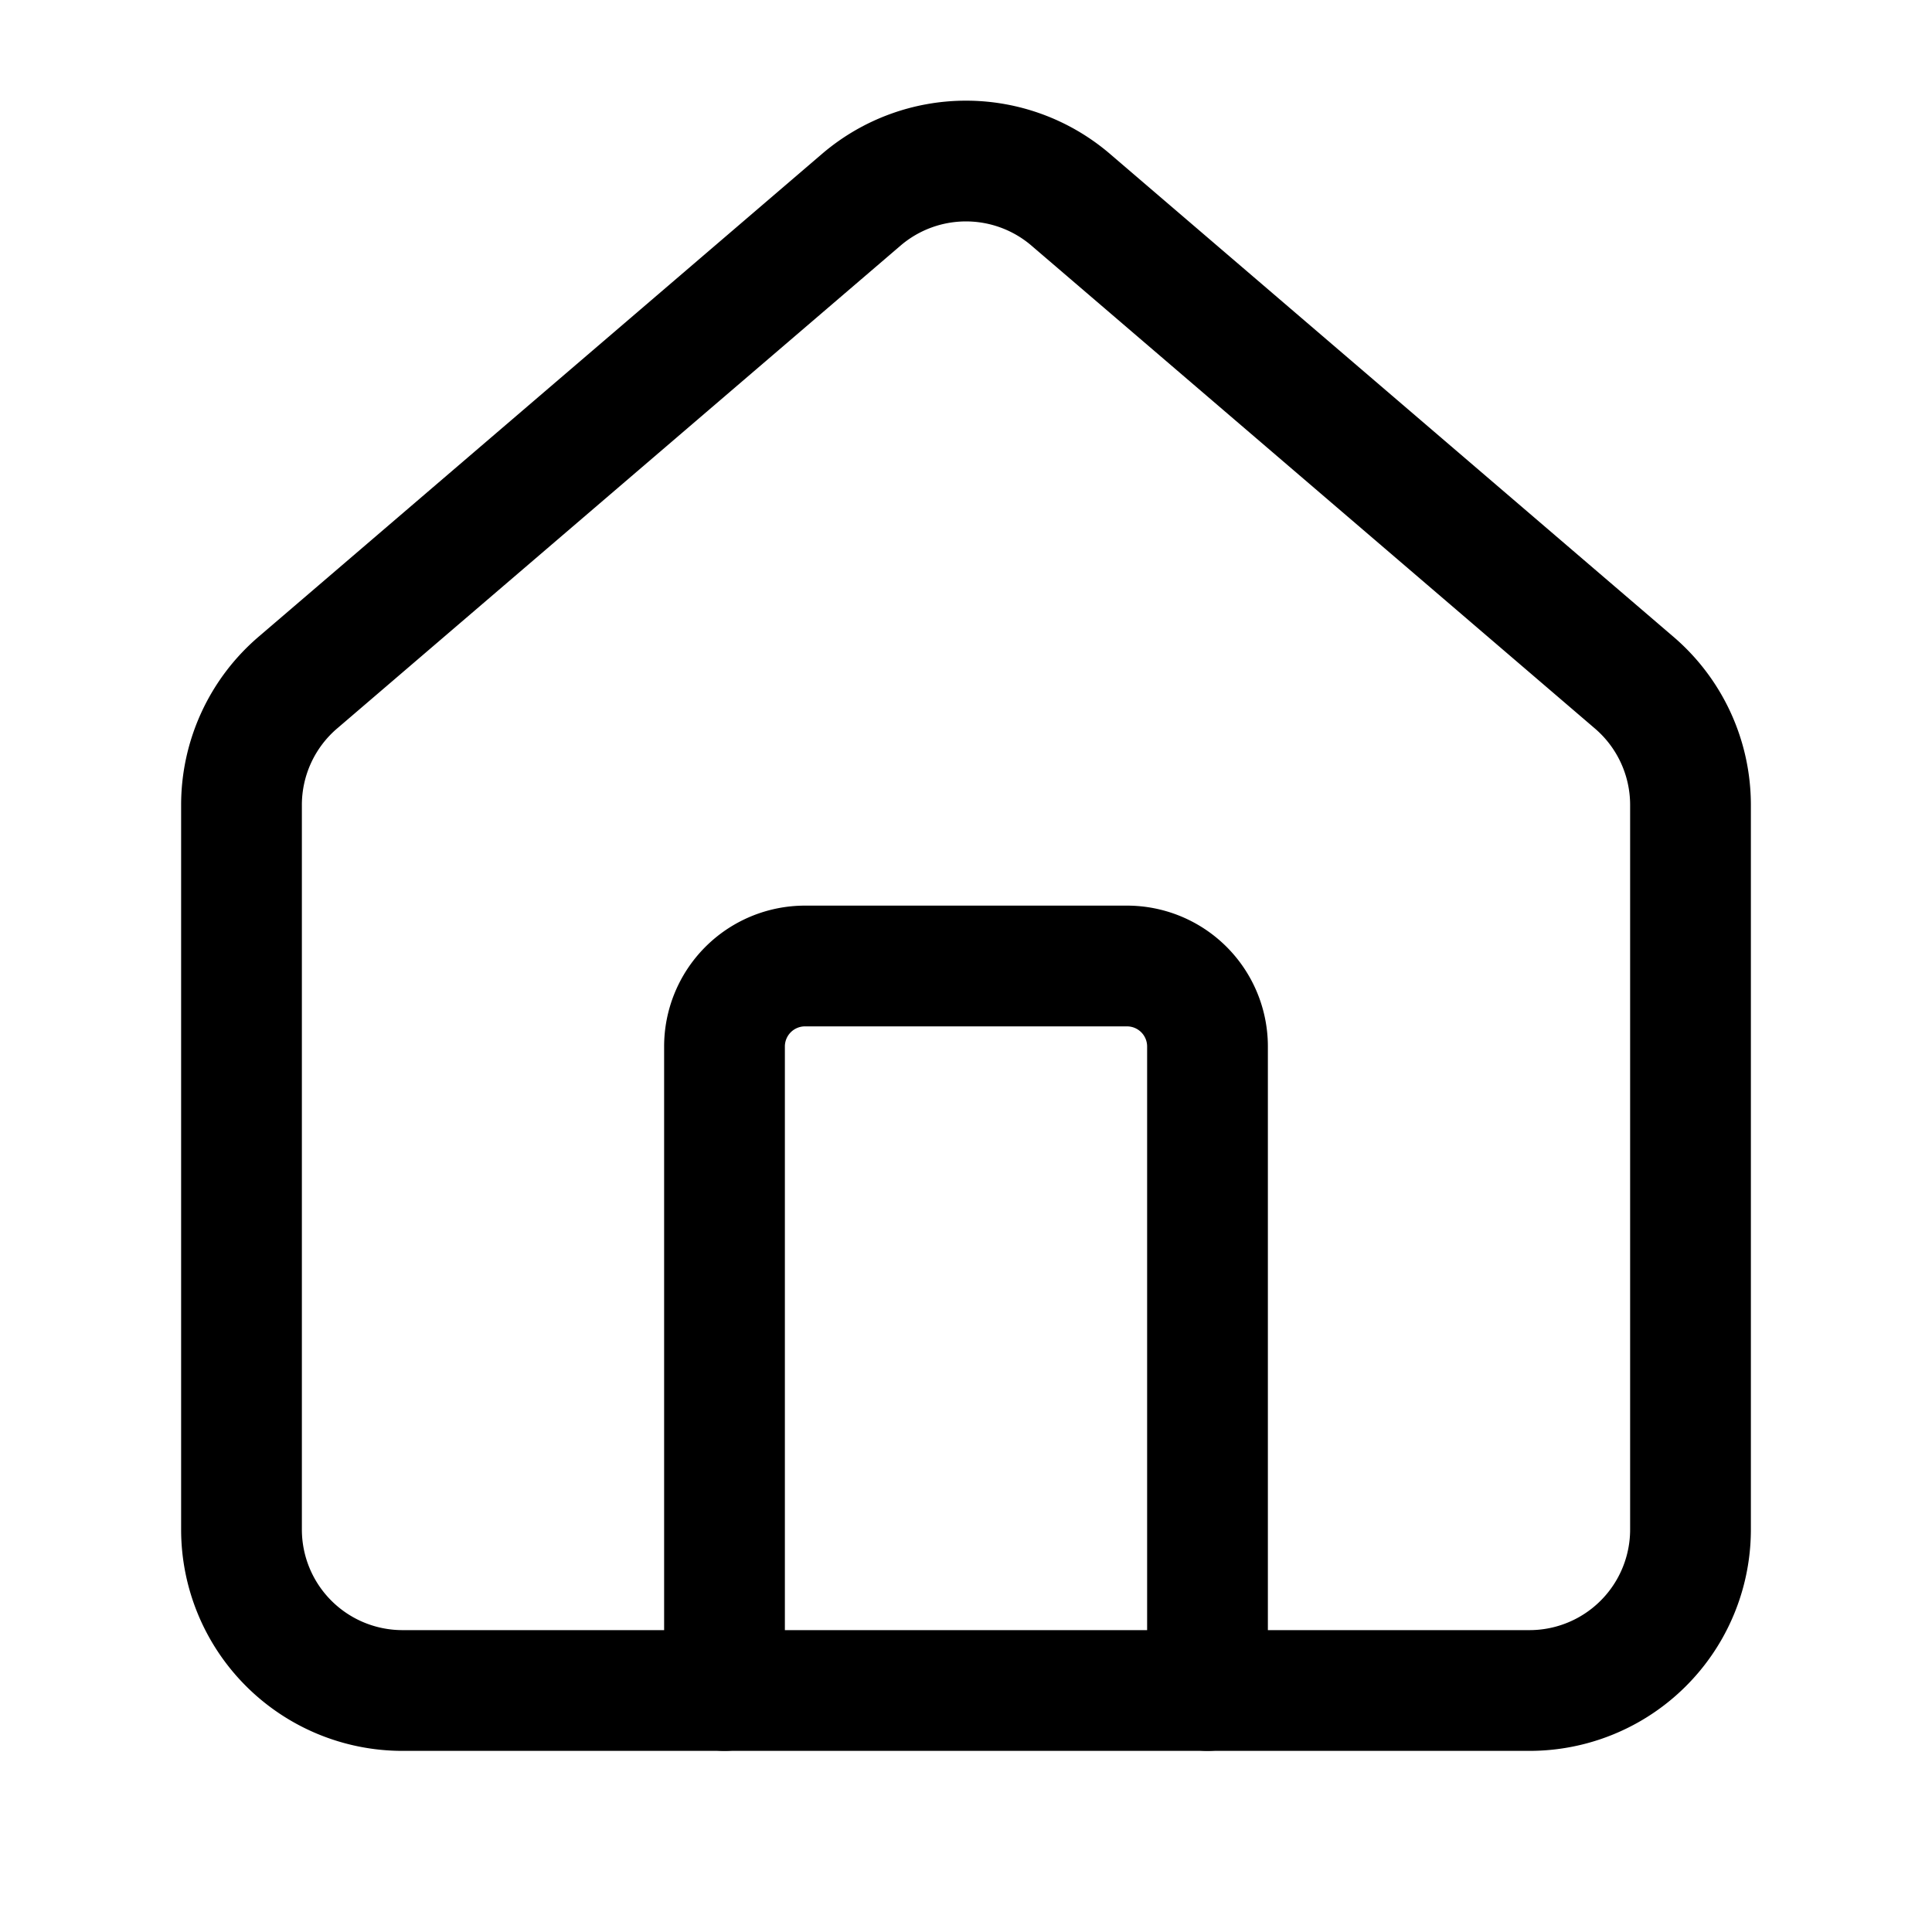 <svg xmlns="http://www.w3.org/2000/svg" width="32" height="32" viewBox="0 0 24 24" fill="none" stroke="currentColor" stroke-width="1.5" 
stroke-linecap="round" stroke-linejoin="round" class="lucide lucide-house">
<path d="M15 21v-8a1 1 0 0 0-1-1h-4a1 1 0 0 0-1 1v8"/>
<path d="M3 10a2 2 0 0 1 .709-1.528l7-5.999a2 2 0 0 1 2.582 0l7 5.999A2 2 0 0 1 21 10v9a2 2 0 0 1-2 2H5a2 2 0 0 1-2-2z"/>
</svg>